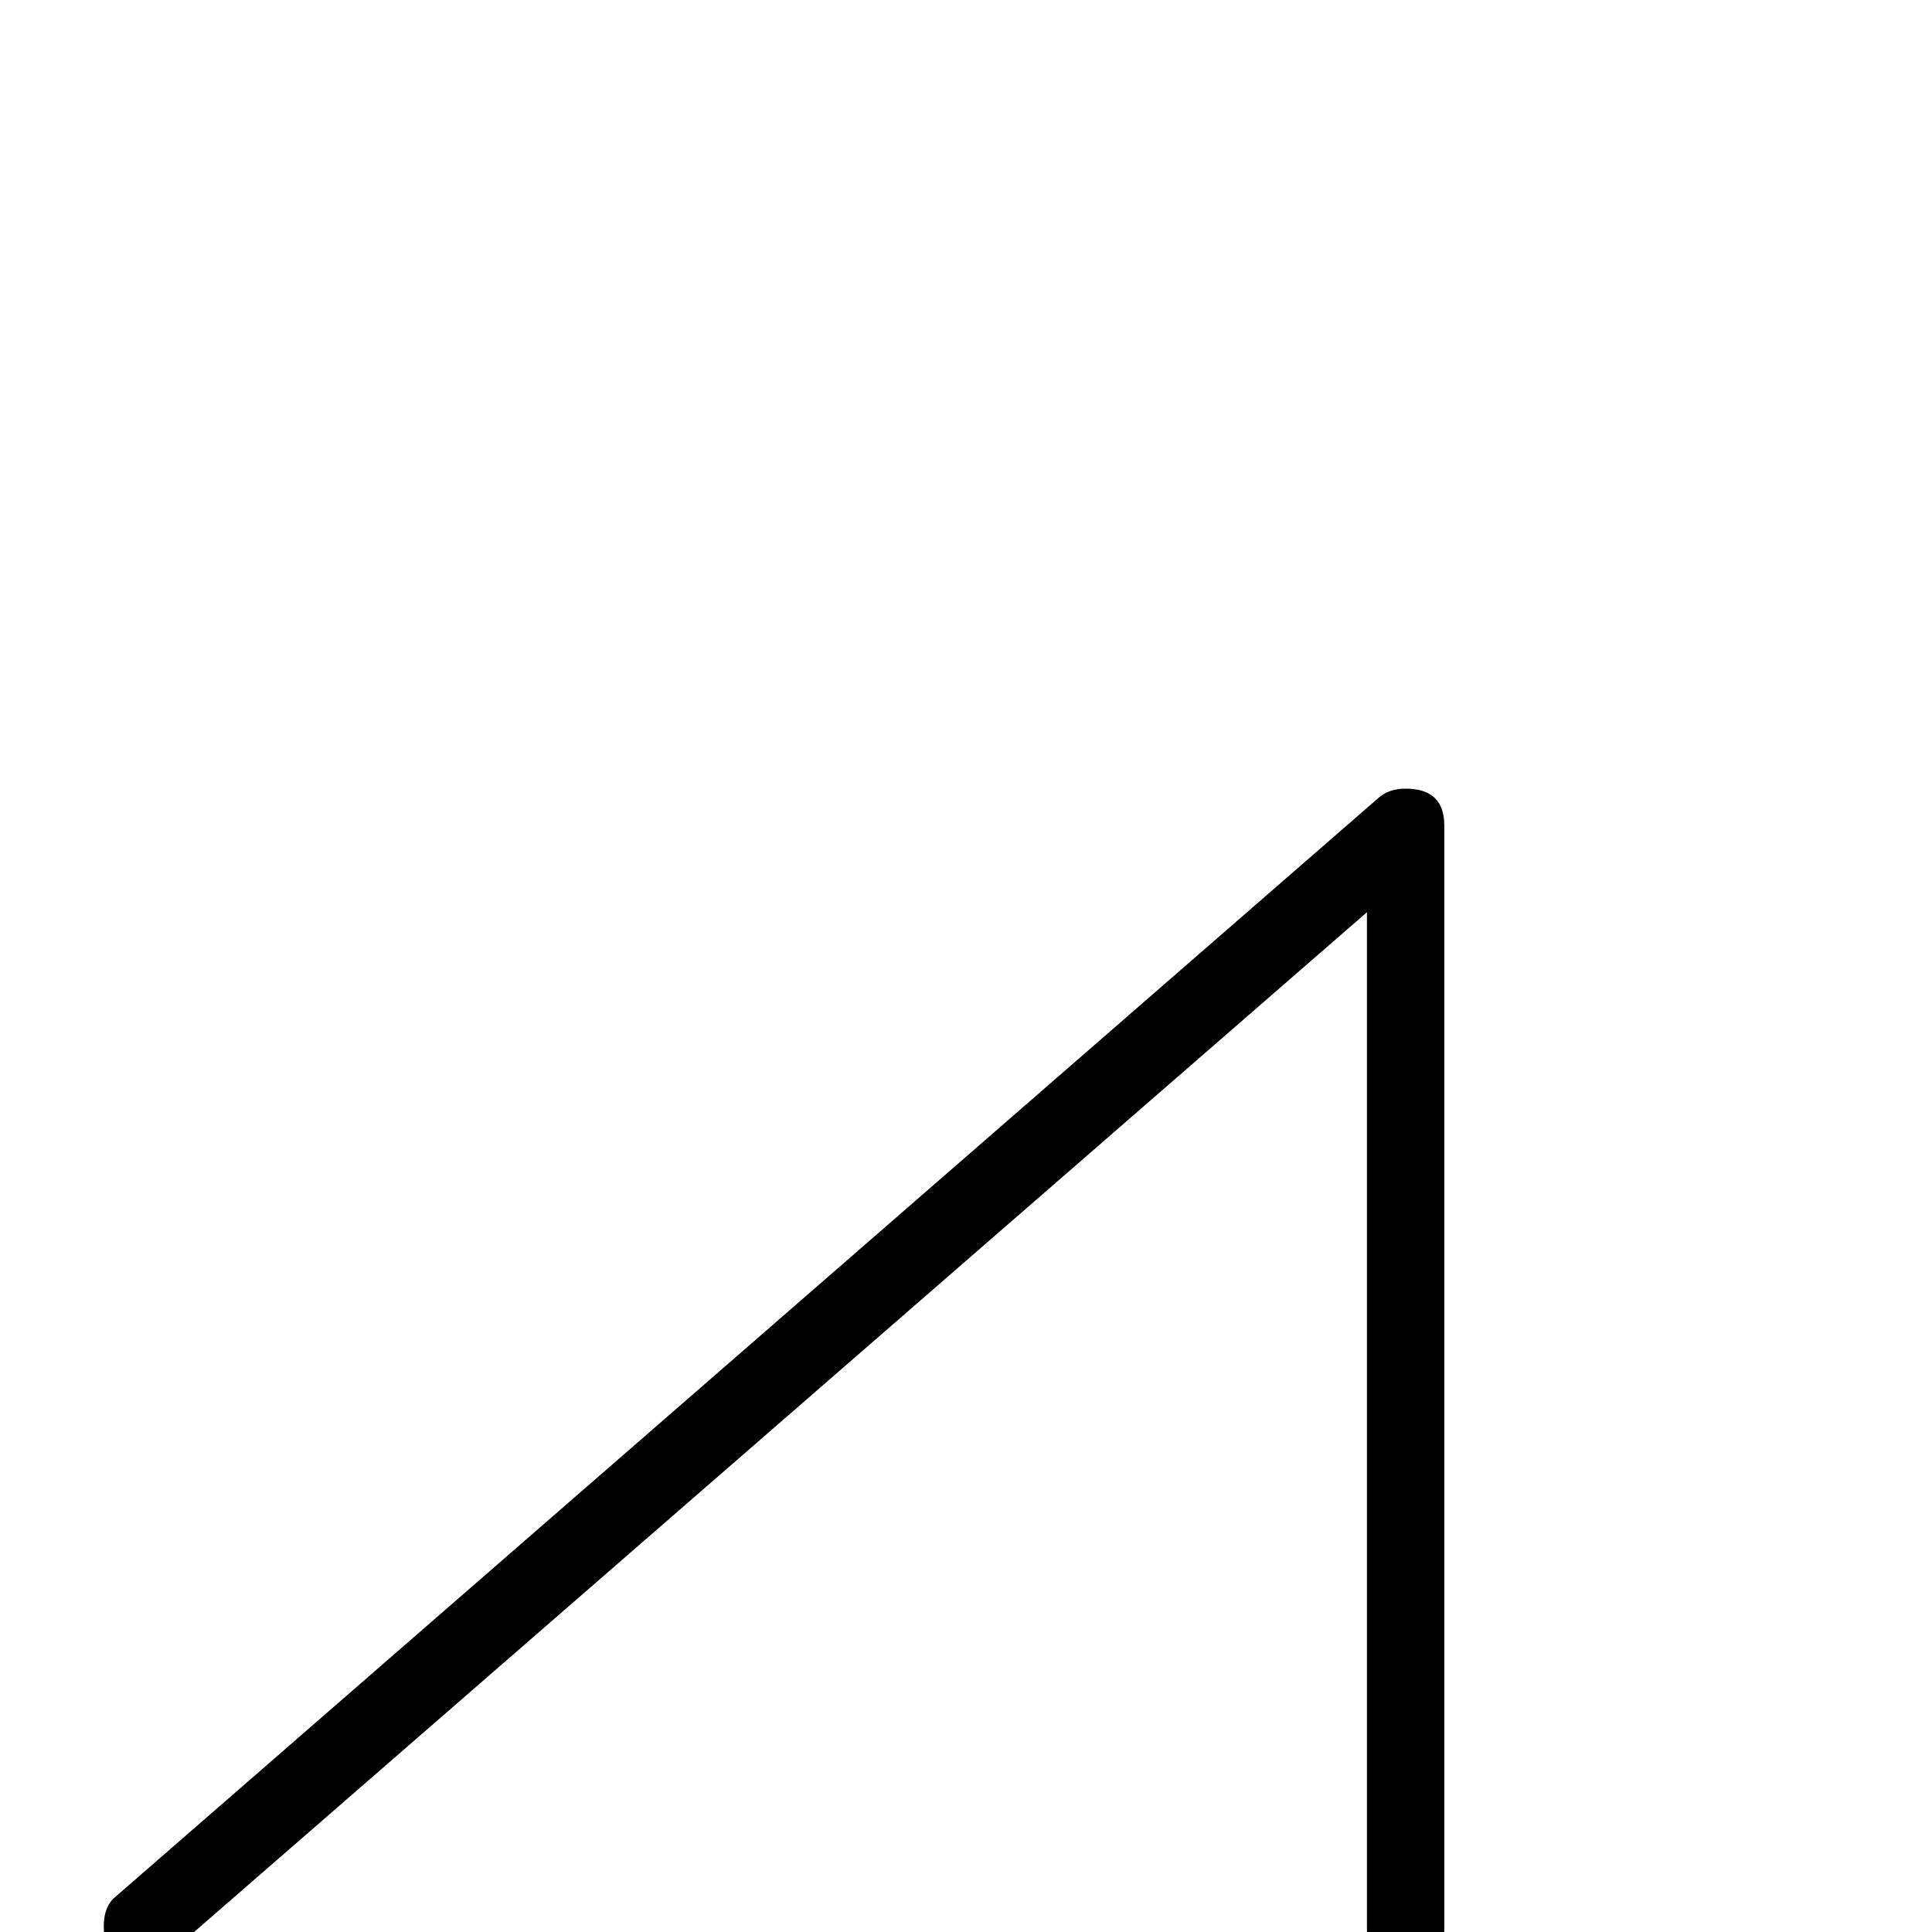 <?xml version="1.0" standalone="no"?>
<!DOCTYPE svg PUBLIC "-//W3C//DTD SVG 1.1//EN" "http://www.w3.org/Graphics/SVG/1.1/DTD/svg11.dtd" >
<svg viewBox="0 -442 2048 2048">
  <g transform="matrix(1 0 0 -1 0 1606)">
   <path fill="currentColor"
d="M1531 2q0 -37 -41 -37t-41 37v1079l-1272 -1106q-12 -10 -26 -10q-41 0 -41 41q0 21 12 31l1339 1165q11 10 29 10q41 0 41 -39v-1171z" />
  </g>

</svg>
